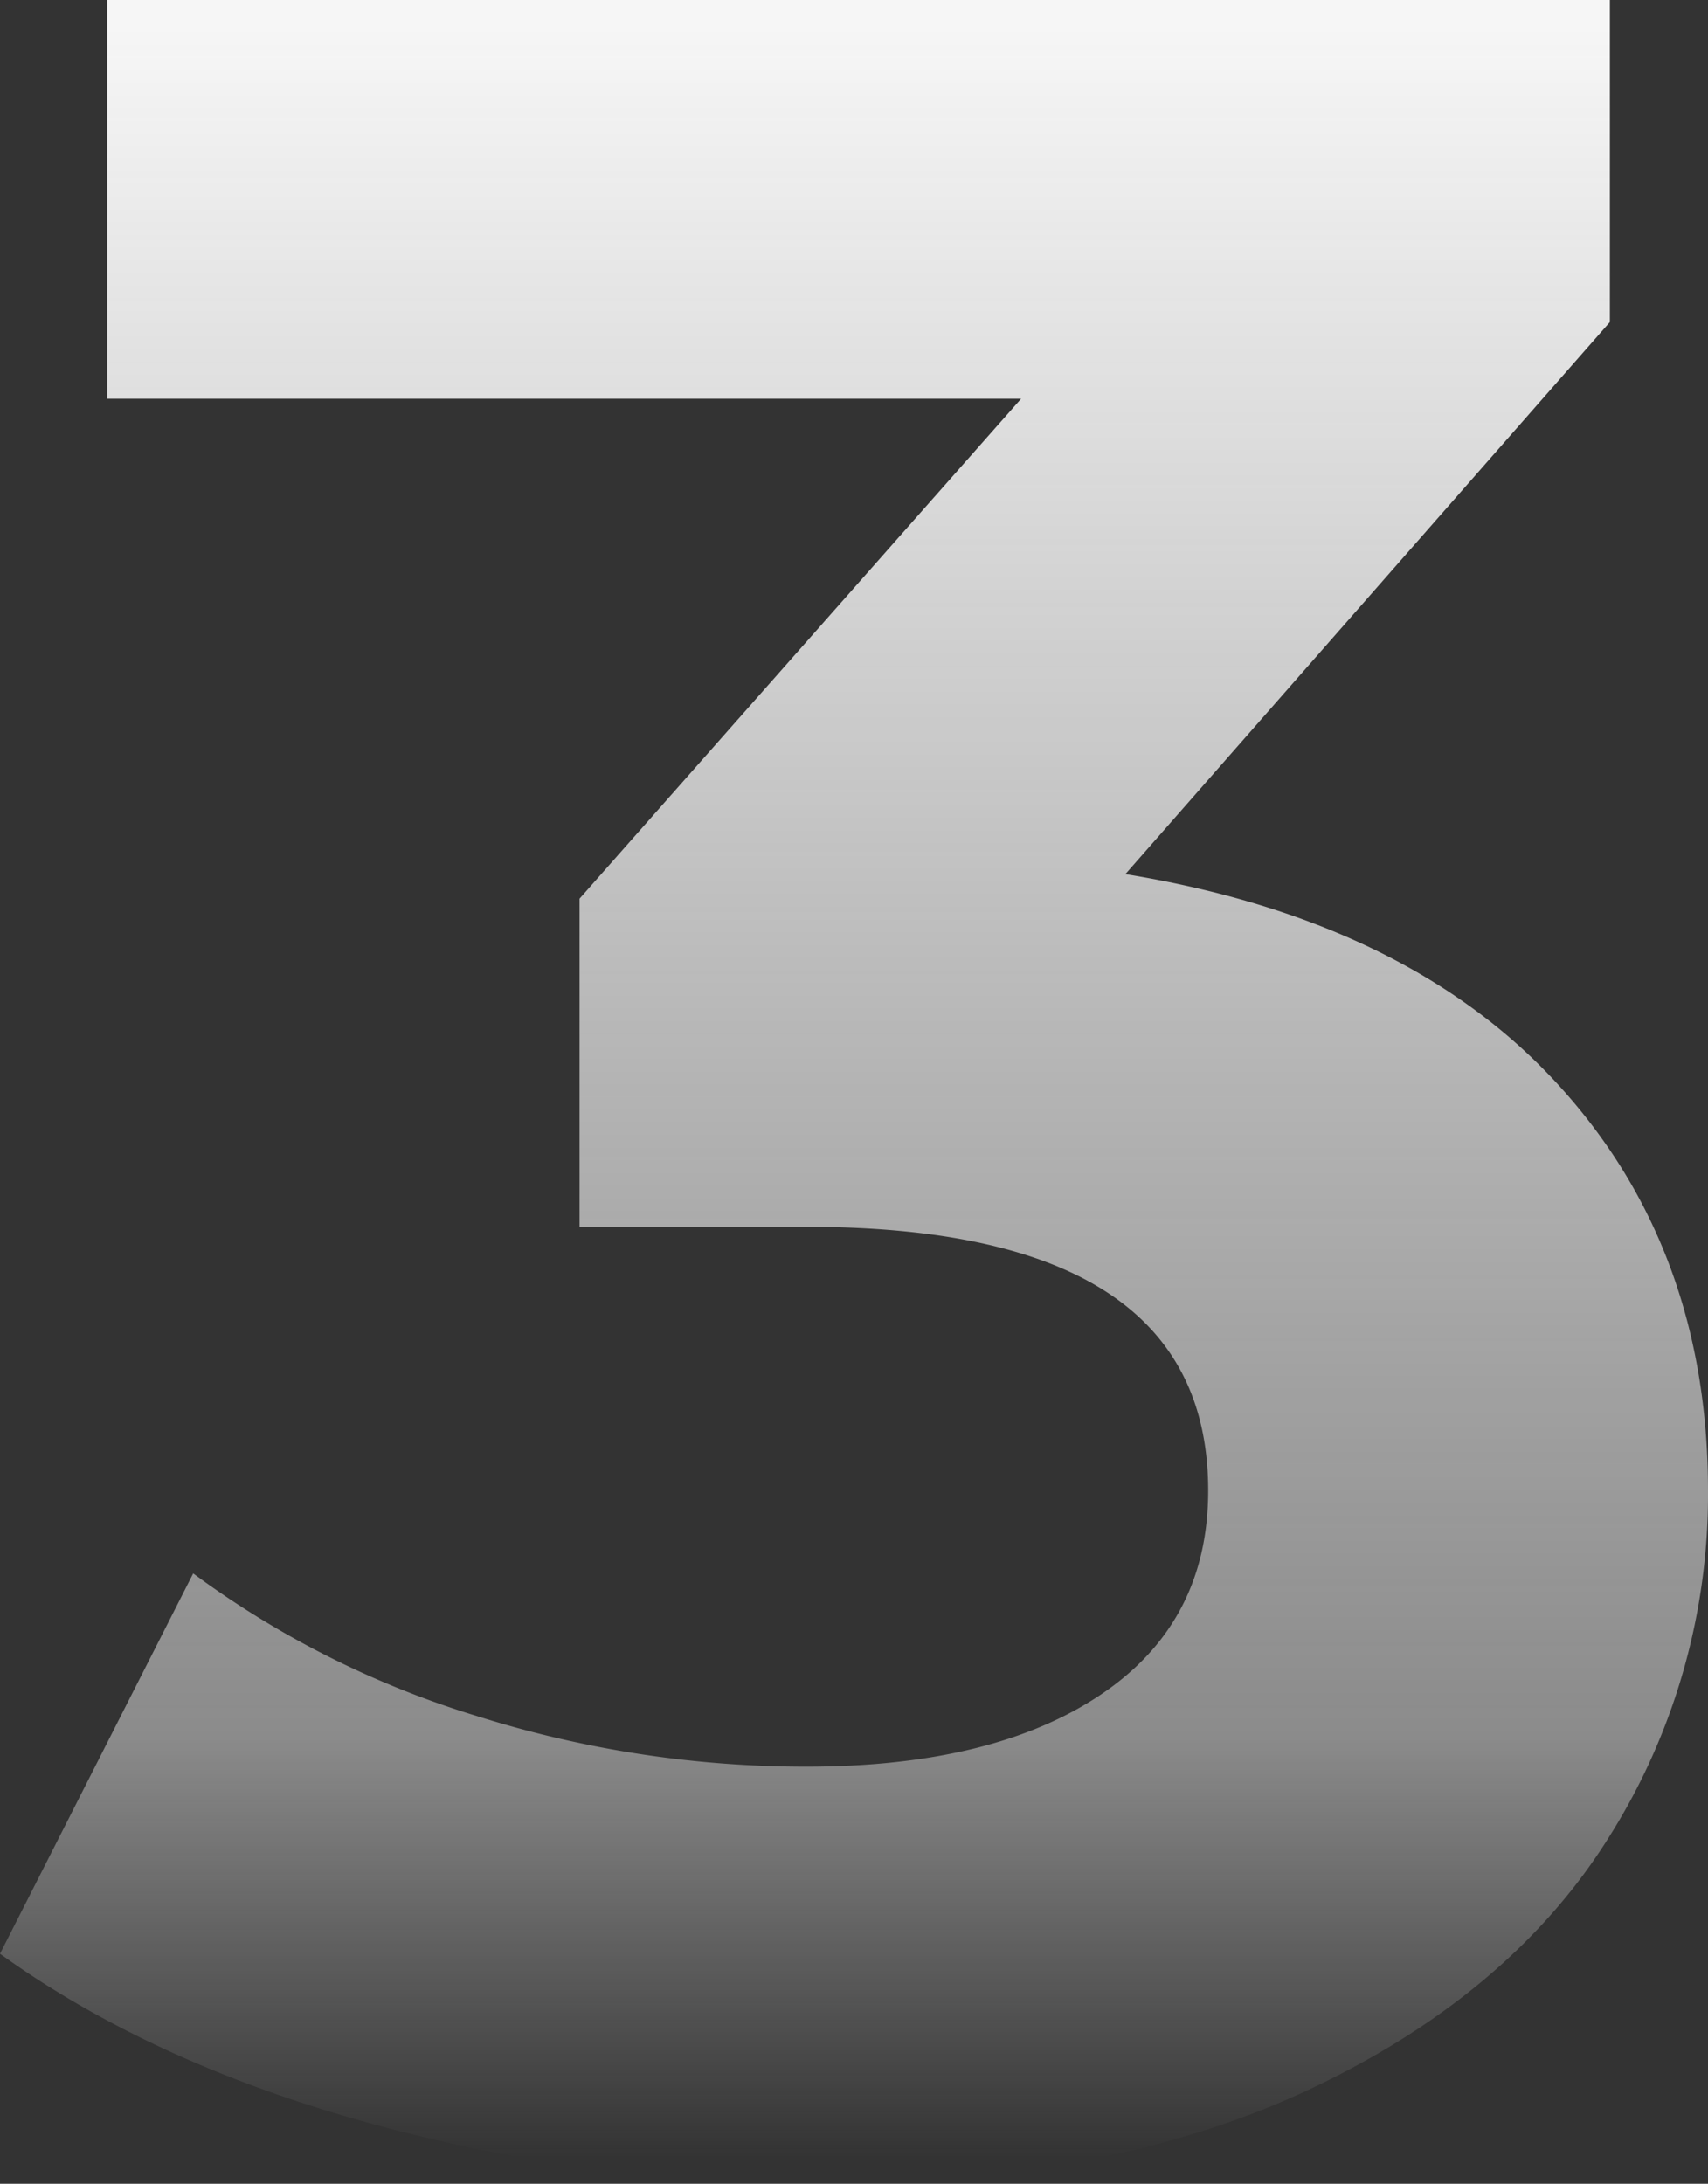 <svg xmlns="http://www.w3.org/2000/svg" xmlns:xlink="http://www.w3.org/1999/xlink" width="167.1" height="213.6" viewBox="0 0 167.1 213.6"><rect x="0" y="0" width="167.1" height="213.6" fill="#333333" stroke="none"/><defs><style>.a{fill:url(#a);}</style><linearGradient id="a" x1="0.5" x2="0.5" y2="1" gradientUnits="objectBoundingBox"><stop offset="0" stop-color="#f6f6f6"/><stop offset="0.803" stop-color="#f6f6f6" stop-opacity="0.451"/><stop offset="1" stop-color="#f6f6f6" stop-opacity="0"/></linearGradient></defs><path class="a" d="M109.8-124.5q27.6,4.5,42.3,20.55T166.8-64.2a62.73,62.73,0,0,1-9.6,33.75Q147.6-15,127.95-5.7T79.8,3.6A165.167,165.167,0,0,1,36.15-2.25Q14.7-8.1-.3-18.9L18.6-56.1A91.566,91.566,0,0,0,46.35-42.15,106.944,106.944,0,0,0,78.6-37.2q18.3,0,28.8-7.05T117.9-64.2Q117.9-90,78.6-90H56.4v-32.1L99.6-171H10.2v-39h147v31.5Z" transform="translate(0.3 210)"/></svg>